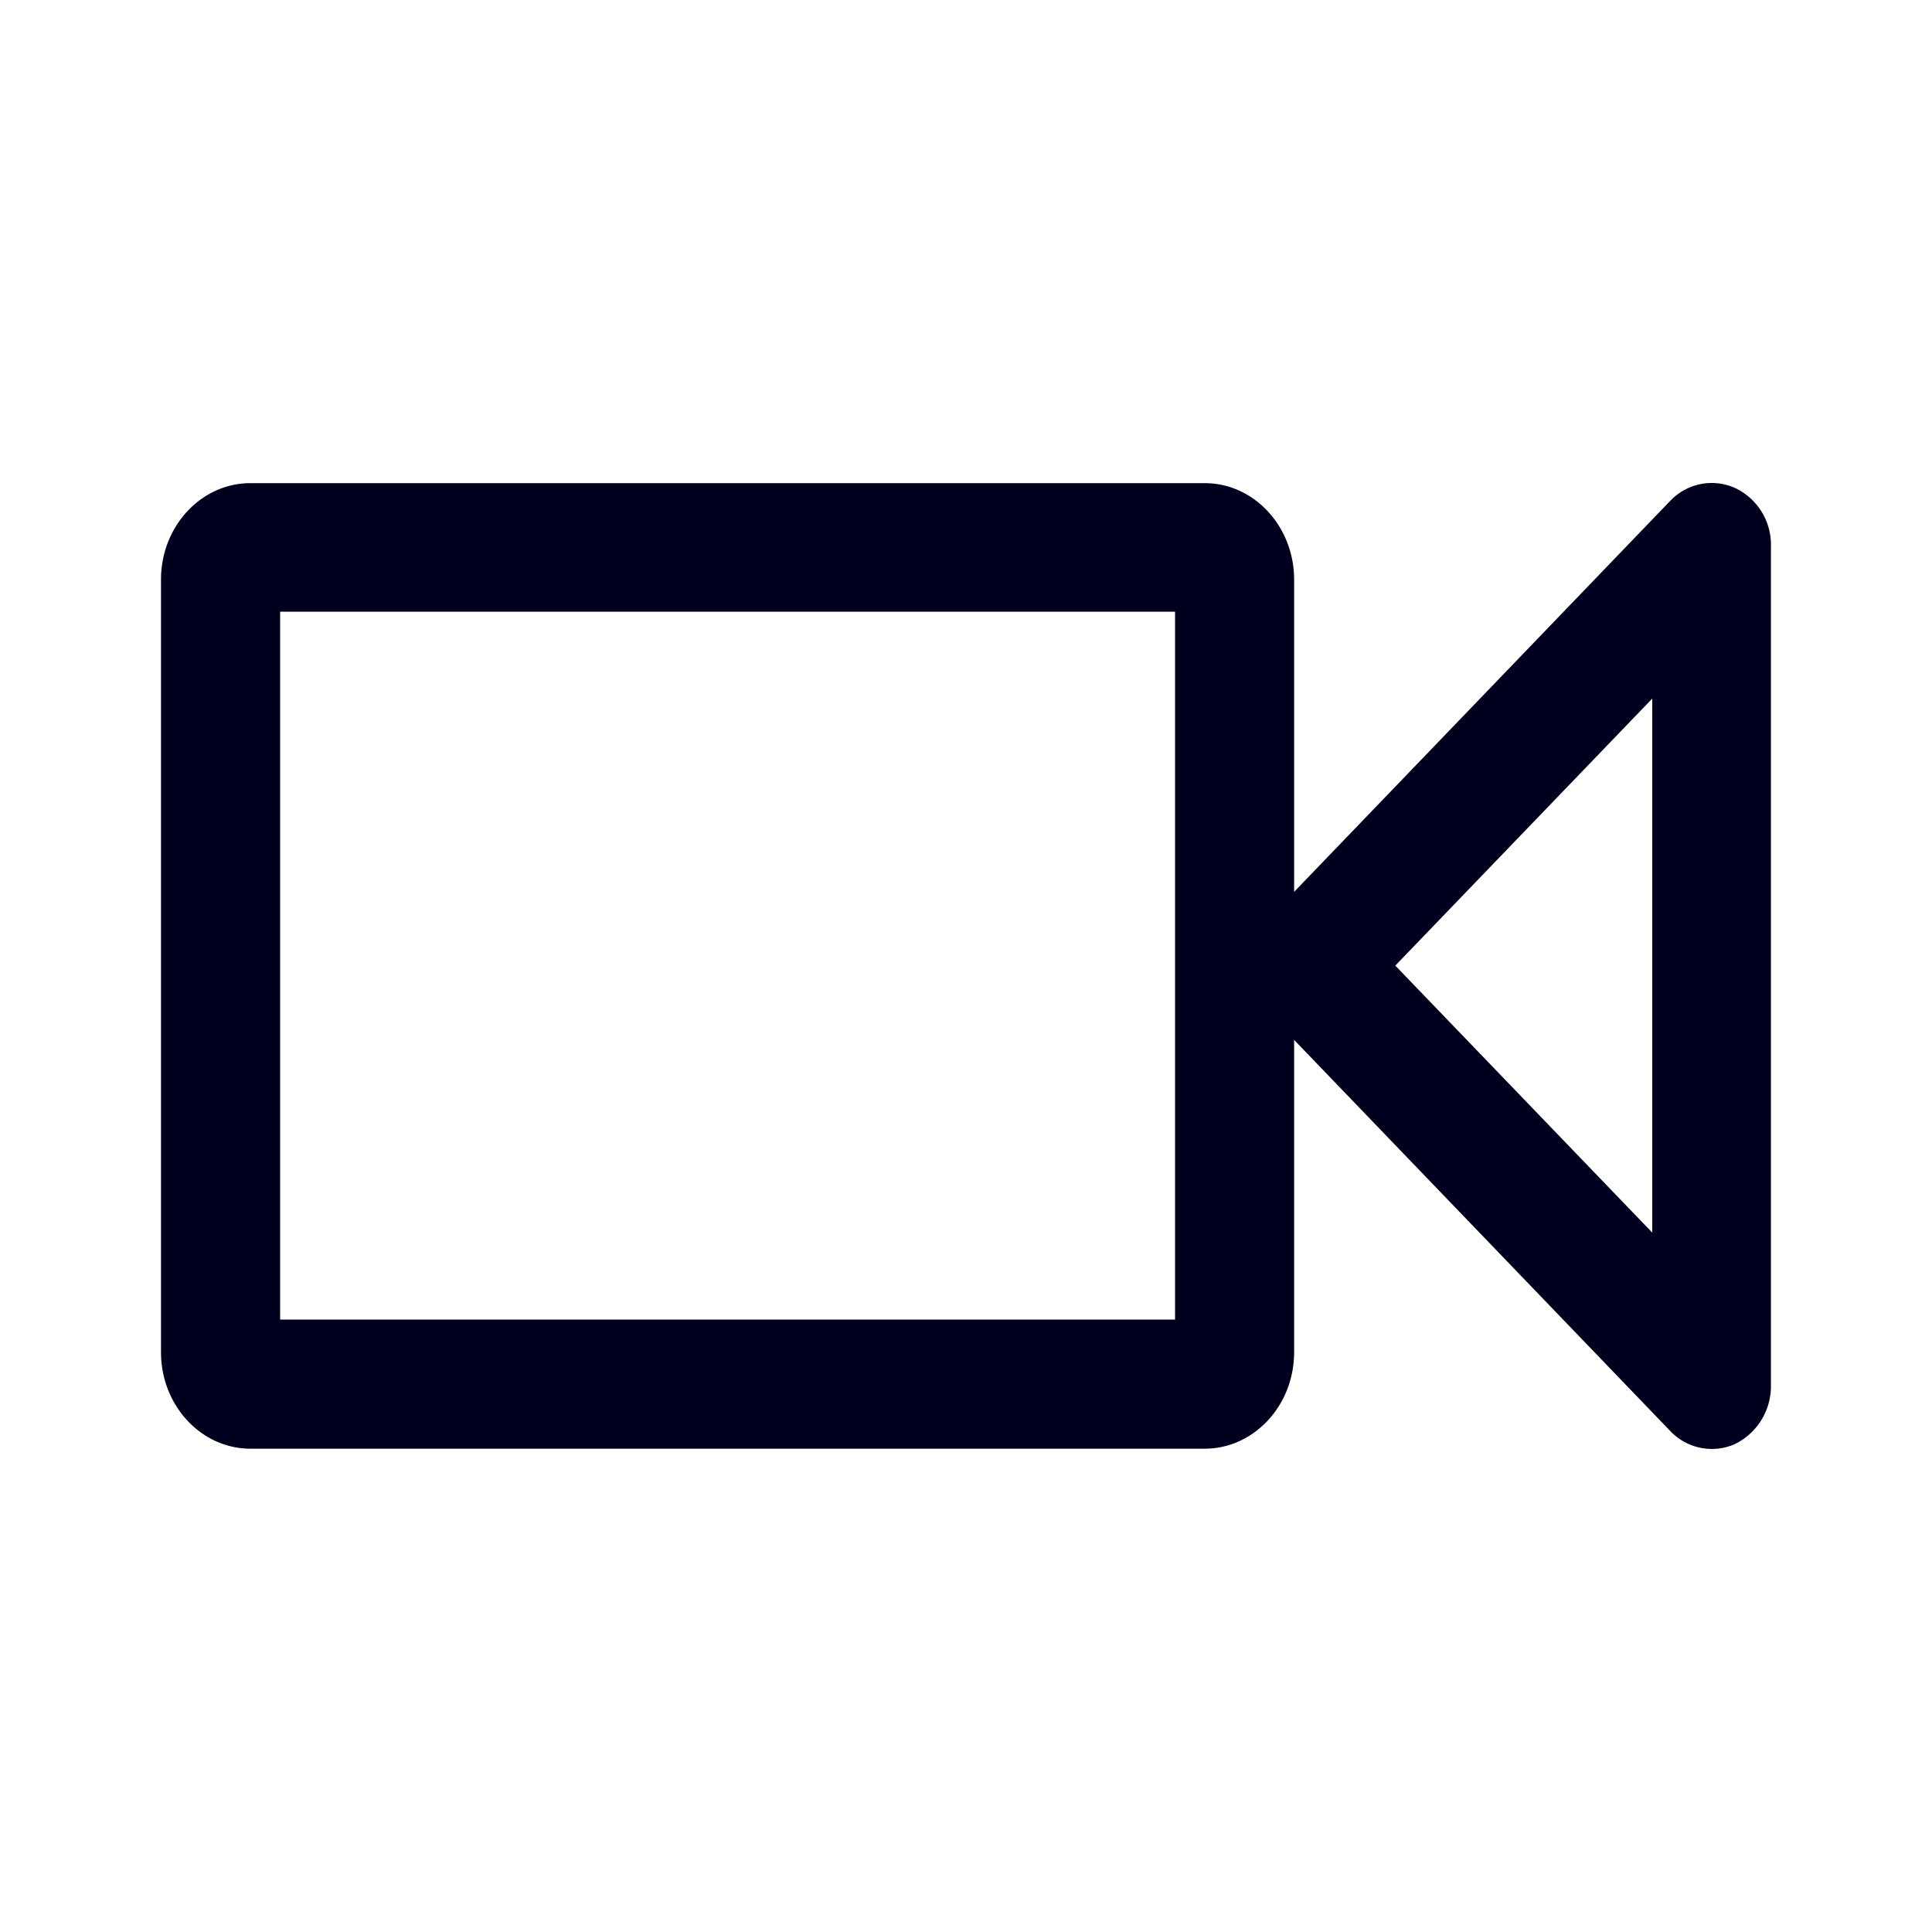 <svg xmlns="http://www.w3.org/2000/svg" width="24" height="24" fill="none"><path fill="#00001E" d="M21.554 6.062a.71.71 0 0 0-.806.16l-4.672 4.857V7.2c0-.66-.498-1.198-1.11-1.198H3.11c-.612 0-1.11.537-1.11 1.198v9.598c0 .66.498 1.198 1.11 1.198h11.856c.612 0 1.11-.538 1.11-1.198v-3.88l4.672 4.858a.71.71 0 0 0 .801.164.8.8 0 0 0 .45-.738V6.794a.78.78 0 0 0-.445-.732m-6.957 10.33H3.48V7.599h11.117zm2.736-4.397 3.192-3.317v6.634z"/></svg>